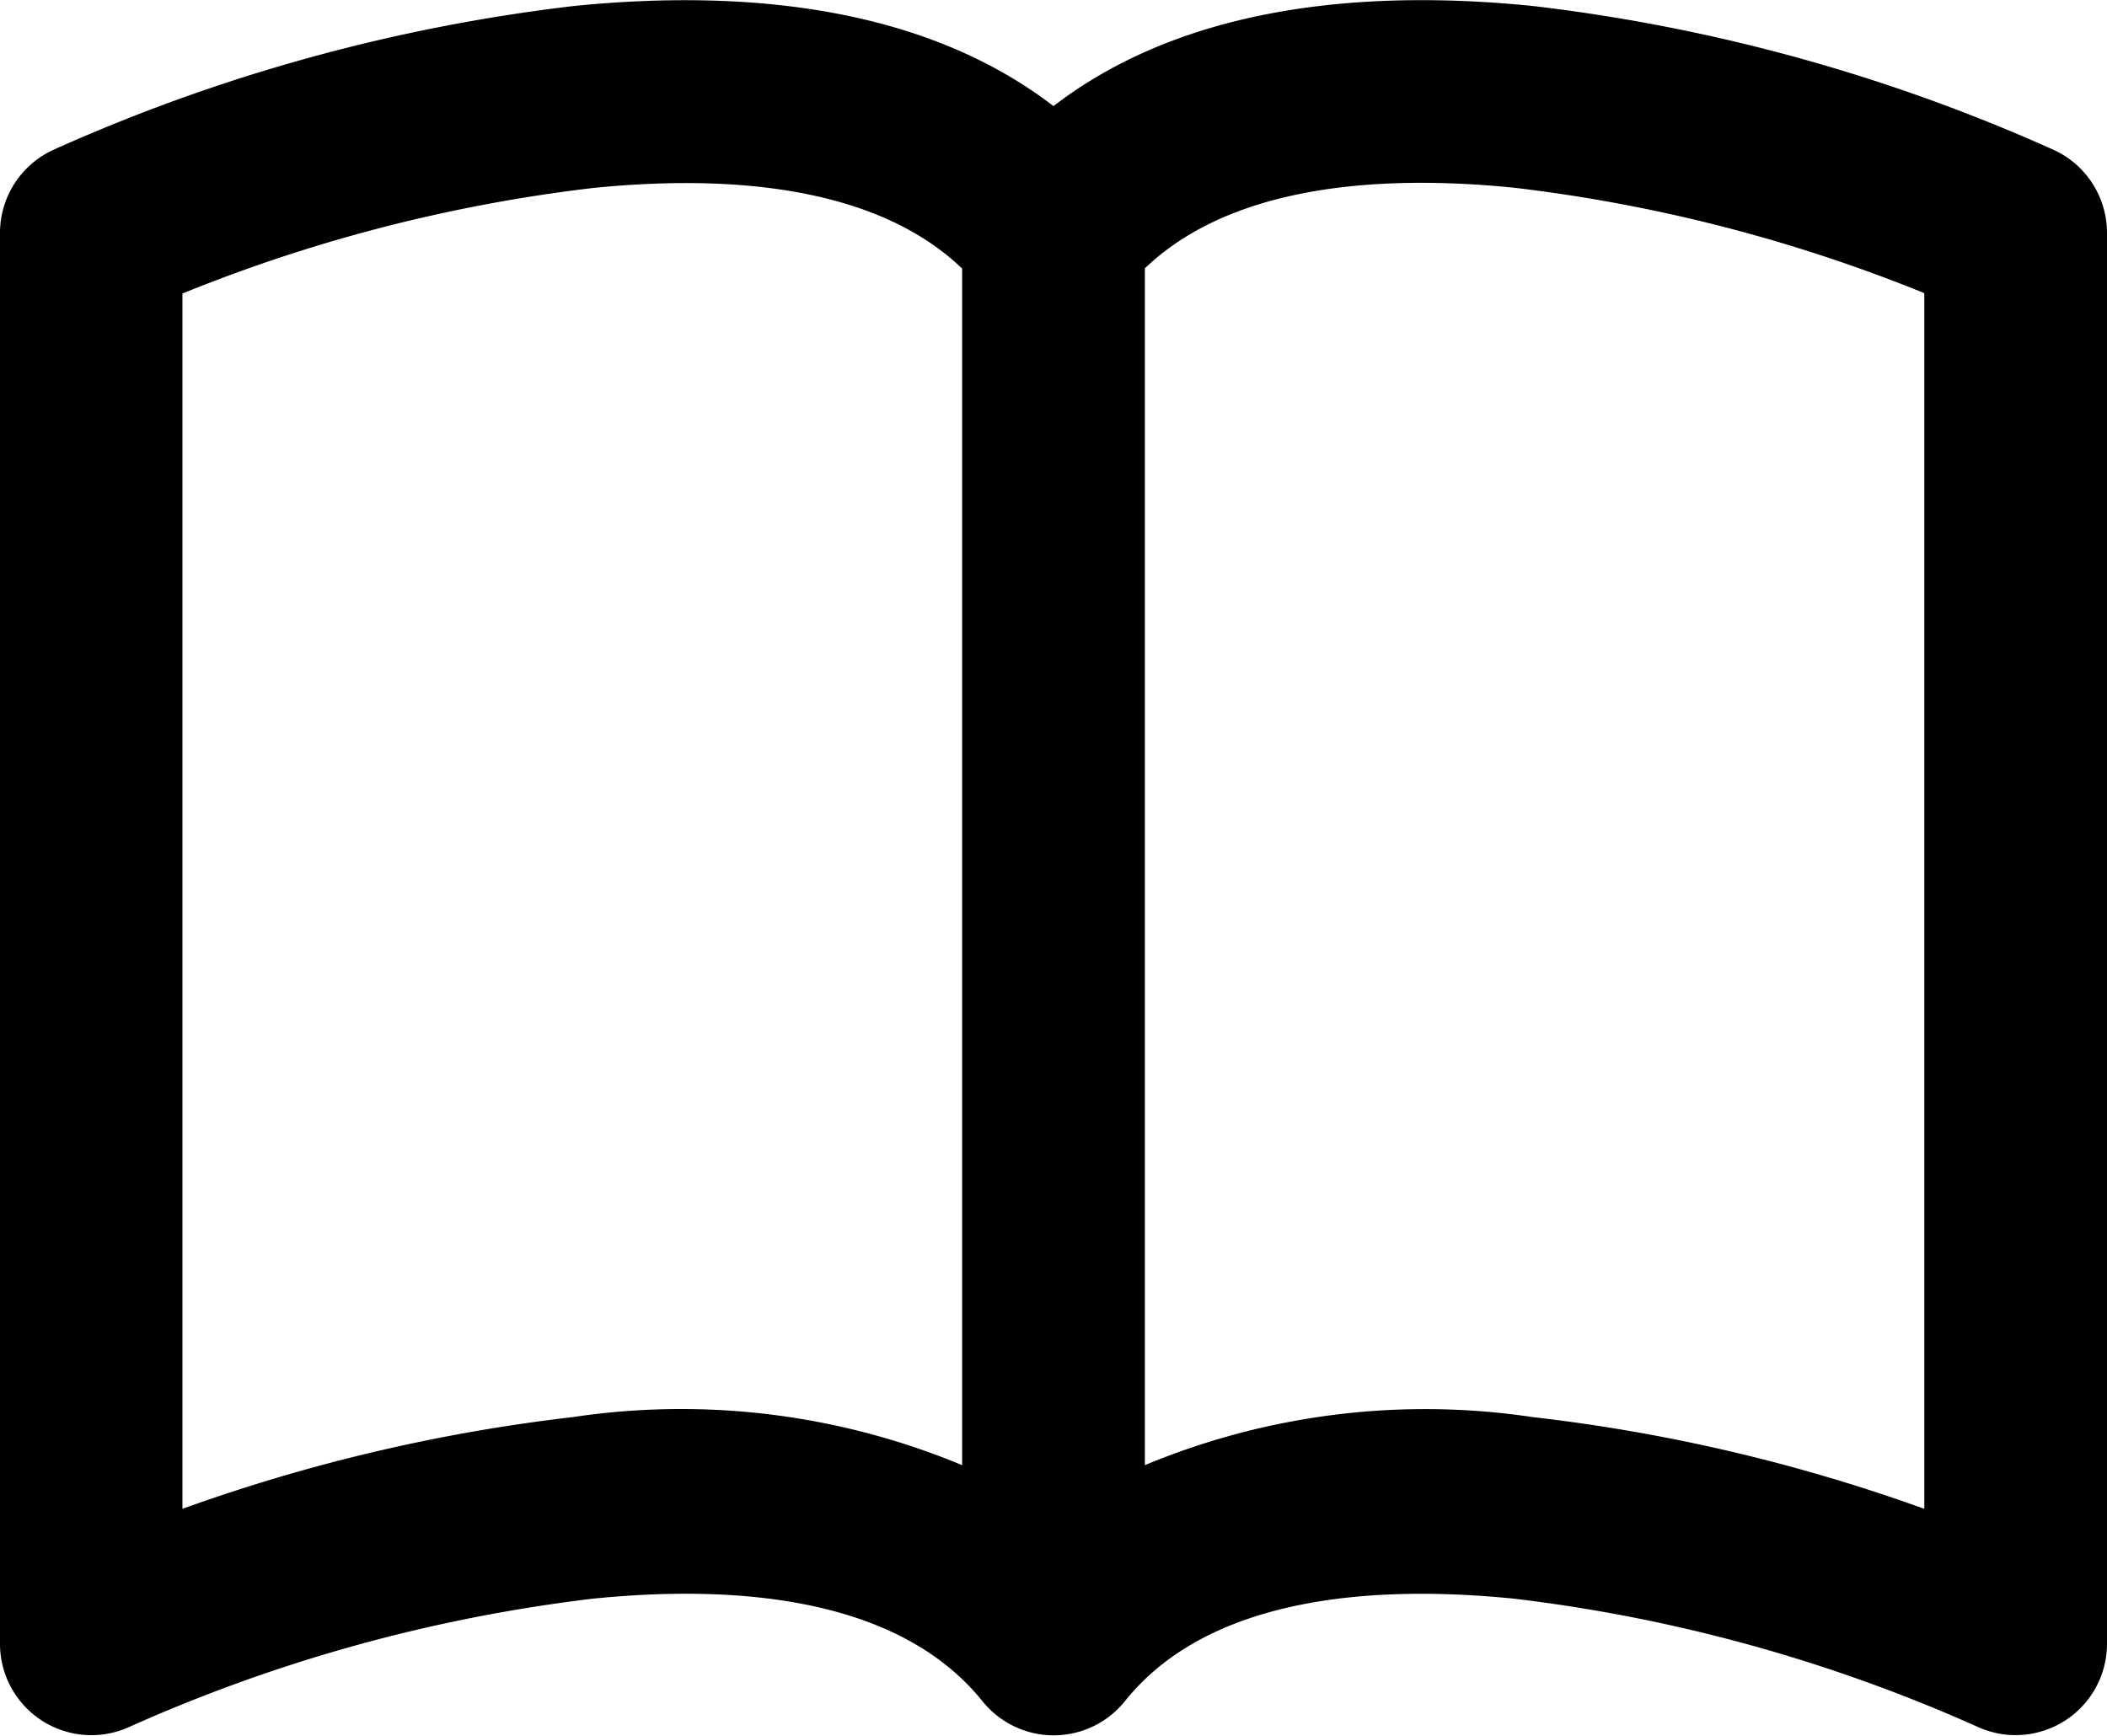 <svg xmlns="http://www.w3.org/2000/svg" width="38.713" height="31.904" viewBox="0 0 38.713 31.904">
  <path id="book_icon" d="M2.357,5.45a29.555,29.555,0,0,1,7.986-2.1c3.135-.316,5.794.148,7.335,1.773V28.09A12.932,12.932,0,0,0,10.1,26.927a31.52,31.52,0,0,0-7.748,1.912V5.45Zm17.678-.332c1.542-1.624,4.2-2.088,7.335-1.773a29.555,29.555,0,0,1,7.986,2.1V28.839a31.338,31.338,0,0,0-7.748-1.909,12.892,12.892,0,0,0-7.573,1.16ZM18.856,2.987C16.535.99,13.169.693,10.1,1A32.1,32.1,0,0,0,.691,3.6,1.179,1.179,0,0,0,0,4.677V30.6a1.179,1.179,0,0,0,1.666,1.072,29.839,29.839,0,0,1,8.674-2.4c3.321-.335,6.1.205,7.6,2.067a1.179,1.179,0,0,0,1.839,0c1.492-1.862,4.276-2.4,7.594-2.067a29.813,29.813,0,0,1,8.676,2.4A1.179,1.179,0,0,0,37.713,30.6V4.677A1.179,1.179,0,0,0,37.022,3.6,32.1,32.1,0,0,0,27.608,1C24.544.691,21.178.99,18.856,2.987Z" transform="translate(0.5 -0.393)" stroke="#000" stroke-width="1"/>
</svg>
